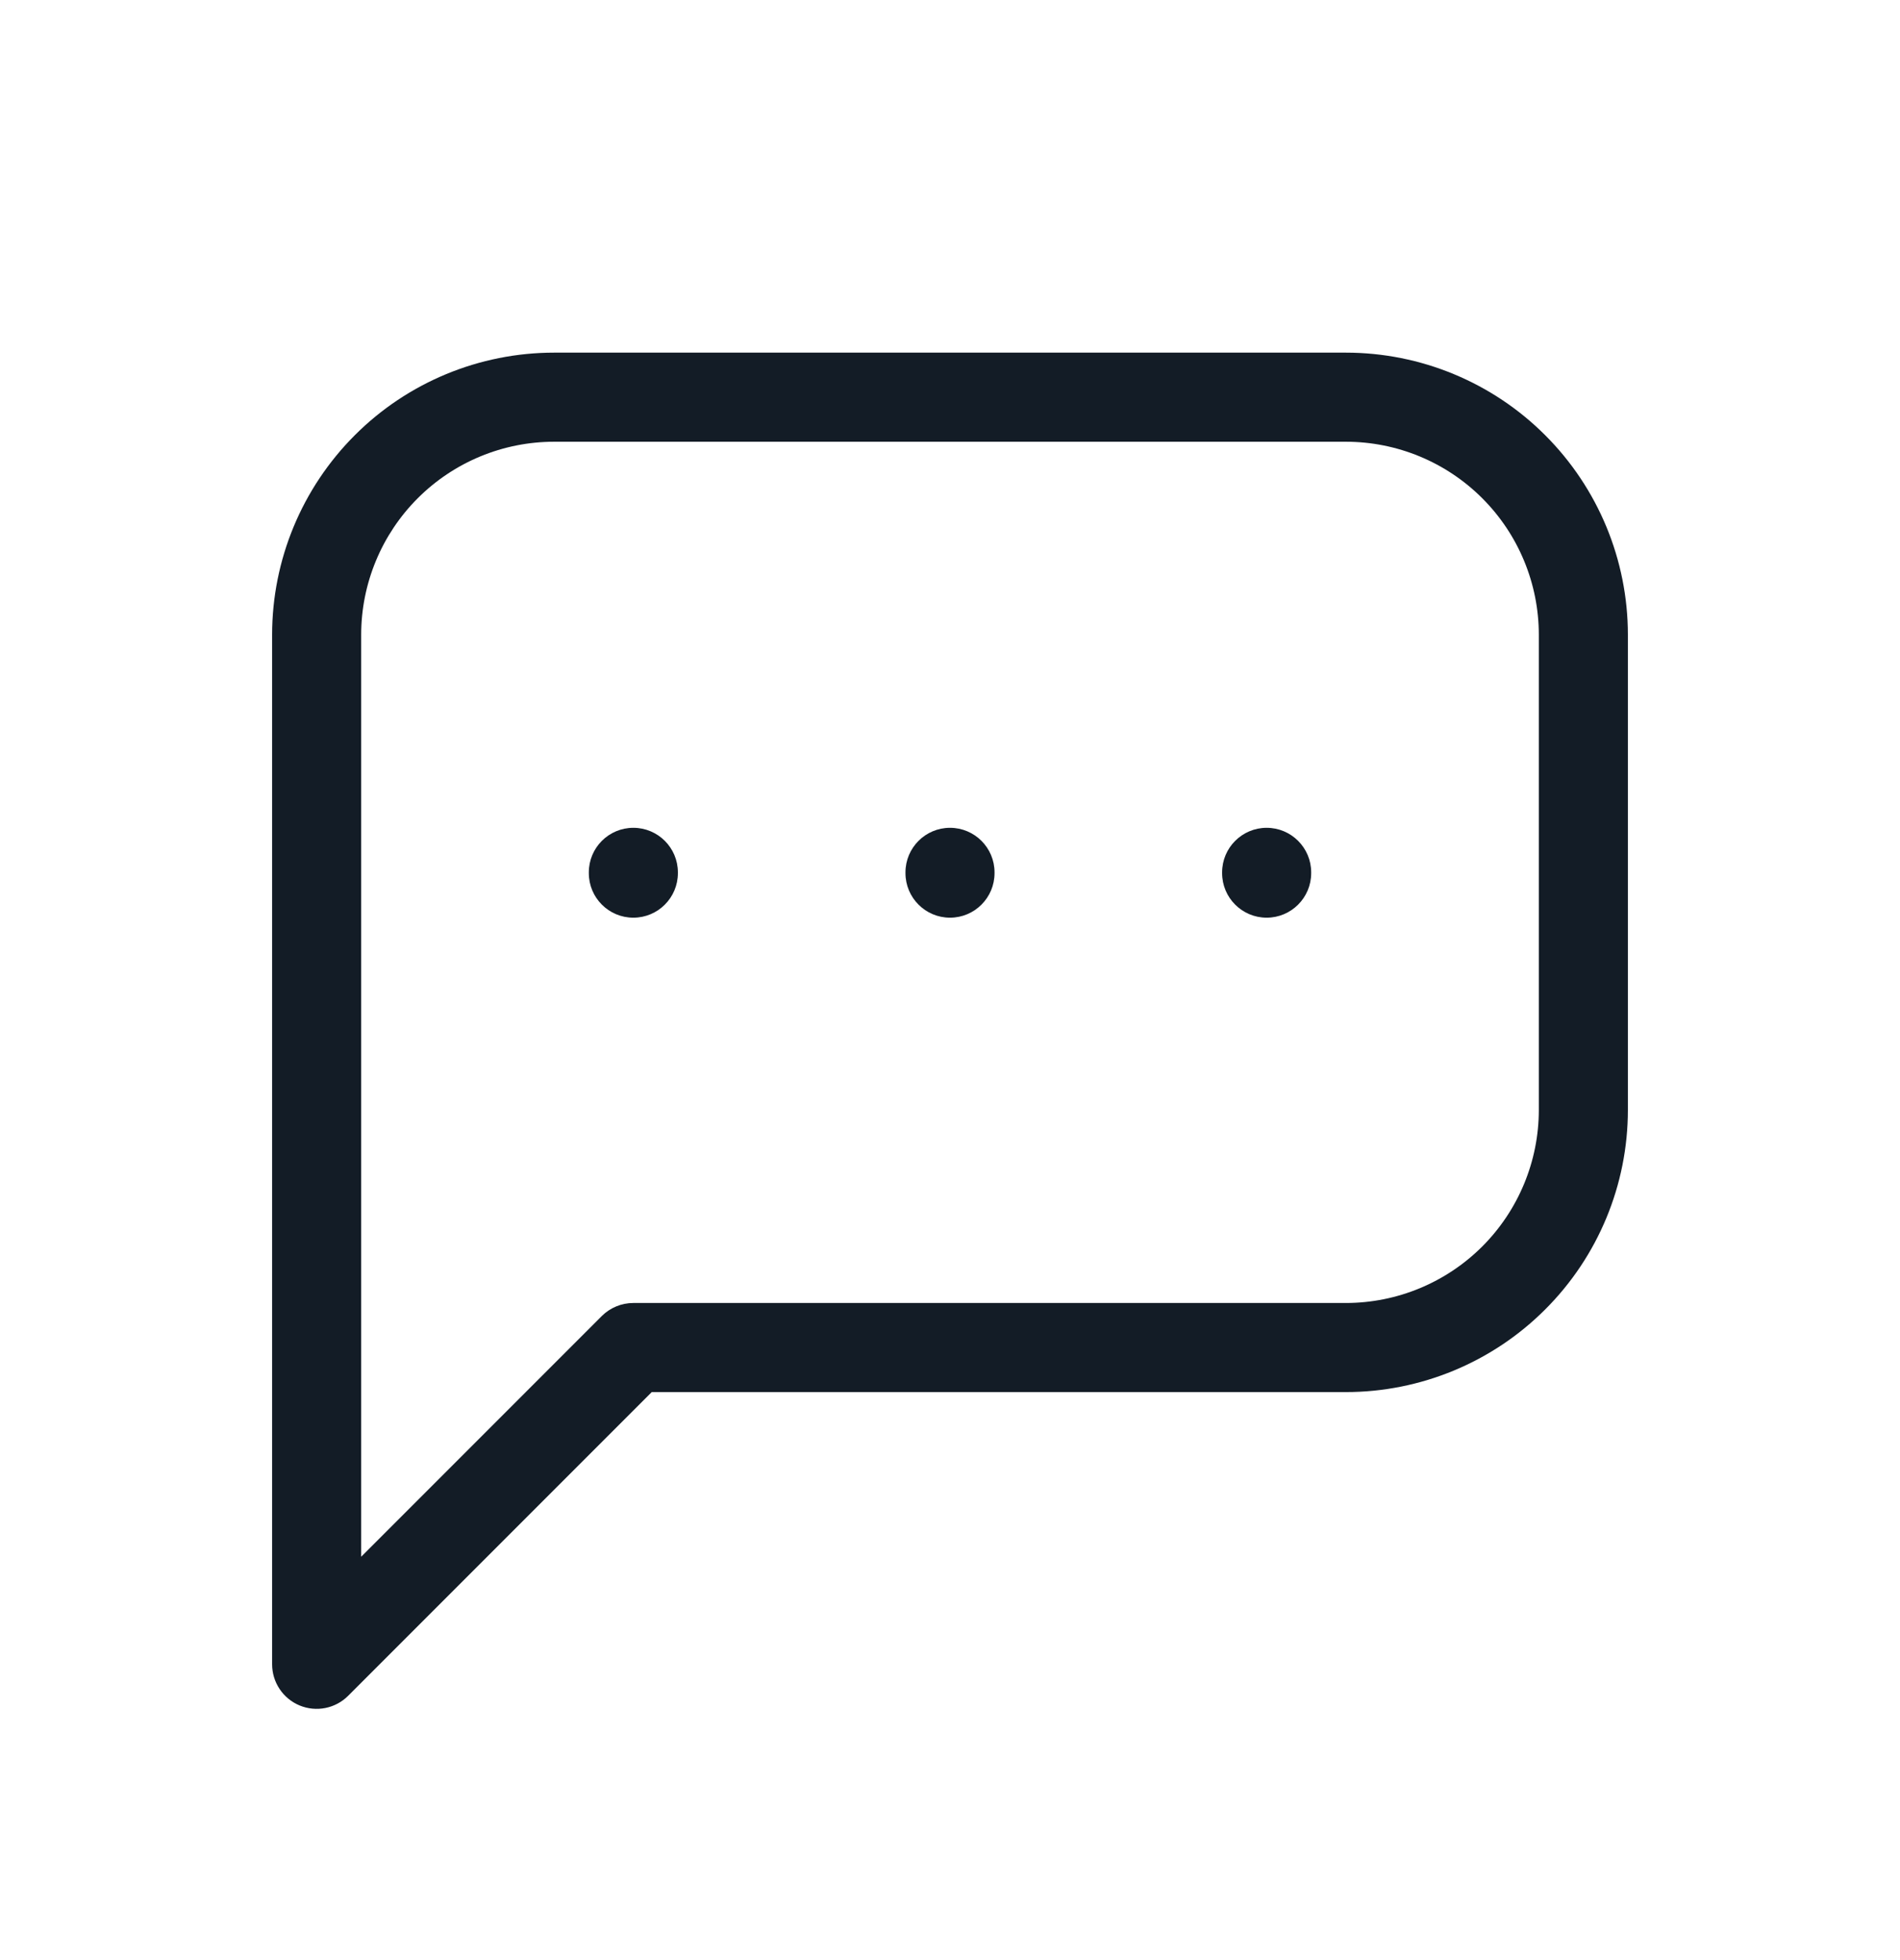 <svg width="32" height="33" viewBox="0 0 32 33" fill="none" xmlns="http://www.w3.org/2000/svg">
<path fill-rule="evenodd" clip-rule="evenodd" d="M9.333 7.437C8.471 7.437 7.645 7.779 7.035 8.389C6.426 8.998 6.083 9.825 6.083 10.687V26.209L10.136 22.156C10.277 22.016 10.468 21.937 10.667 21.937H22.667C23.529 21.937 24.355 21.594 24.965 20.985C25.574 20.375 25.917 19.549 25.917 18.687V10.687C25.917 9.825 25.574 8.998 24.965 8.389C24.355 7.779 23.529 7.437 22.667 7.437H9.333ZM5.975 7.328C6.865 6.437 8.074 5.937 9.333 5.937H22.667C23.926 5.937 25.135 6.437 26.025 7.328C26.916 8.219 27.417 9.427 27.417 10.687V18.687C27.417 19.947 26.916 21.155 26.025 22.045C25.135 22.936 23.926 23.437 22.667 23.437H10.977L5.864 28.55C5.649 28.765 5.327 28.829 5.046 28.713C4.766 28.597 4.583 28.323 4.583 28.02V10.687C4.583 9.427 5.084 8.219 5.975 7.328Z" fill="#131C26"/>
<path fill-rule="evenodd" clip-rule="evenodd" d="M16 13.937C16.414 13.937 16.75 14.273 16.75 14.687V14.7C16.75 15.114 16.414 15.45 16 15.45C15.586 15.45 15.25 15.114 15.25 14.7V14.687C15.25 14.273 15.586 13.937 16 13.937Z" fill="#131C26"/>
<path fill-rule="evenodd" clip-rule="evenodd" d="M10.667 13.937C11.081 13.937 11.417 14.273 11.417 14.687V14.7C11.417 15.114 11.081 15.45 10.667 15.45C10.252 15.45 9.917 15.114 9.917 14.7V14.687C9.917 14.273 10.252 13.937 10.667 13.937Z" fill="#131C26"/>
<path fill-rule="evenodd" clip-rule="evenodd" d="M21.333 13.937C21.747 13.937 22.083 14.273 22.083 14.687V14.7C22.083 15.114 21.747 15.45 21.333 15.45C20.919 15.45 20.583 15.114 20.583 14.7V14.687C20.583 14.273 20.919 13.937 21.333 13.937Z" fill="#131C26"/>
</svg>
